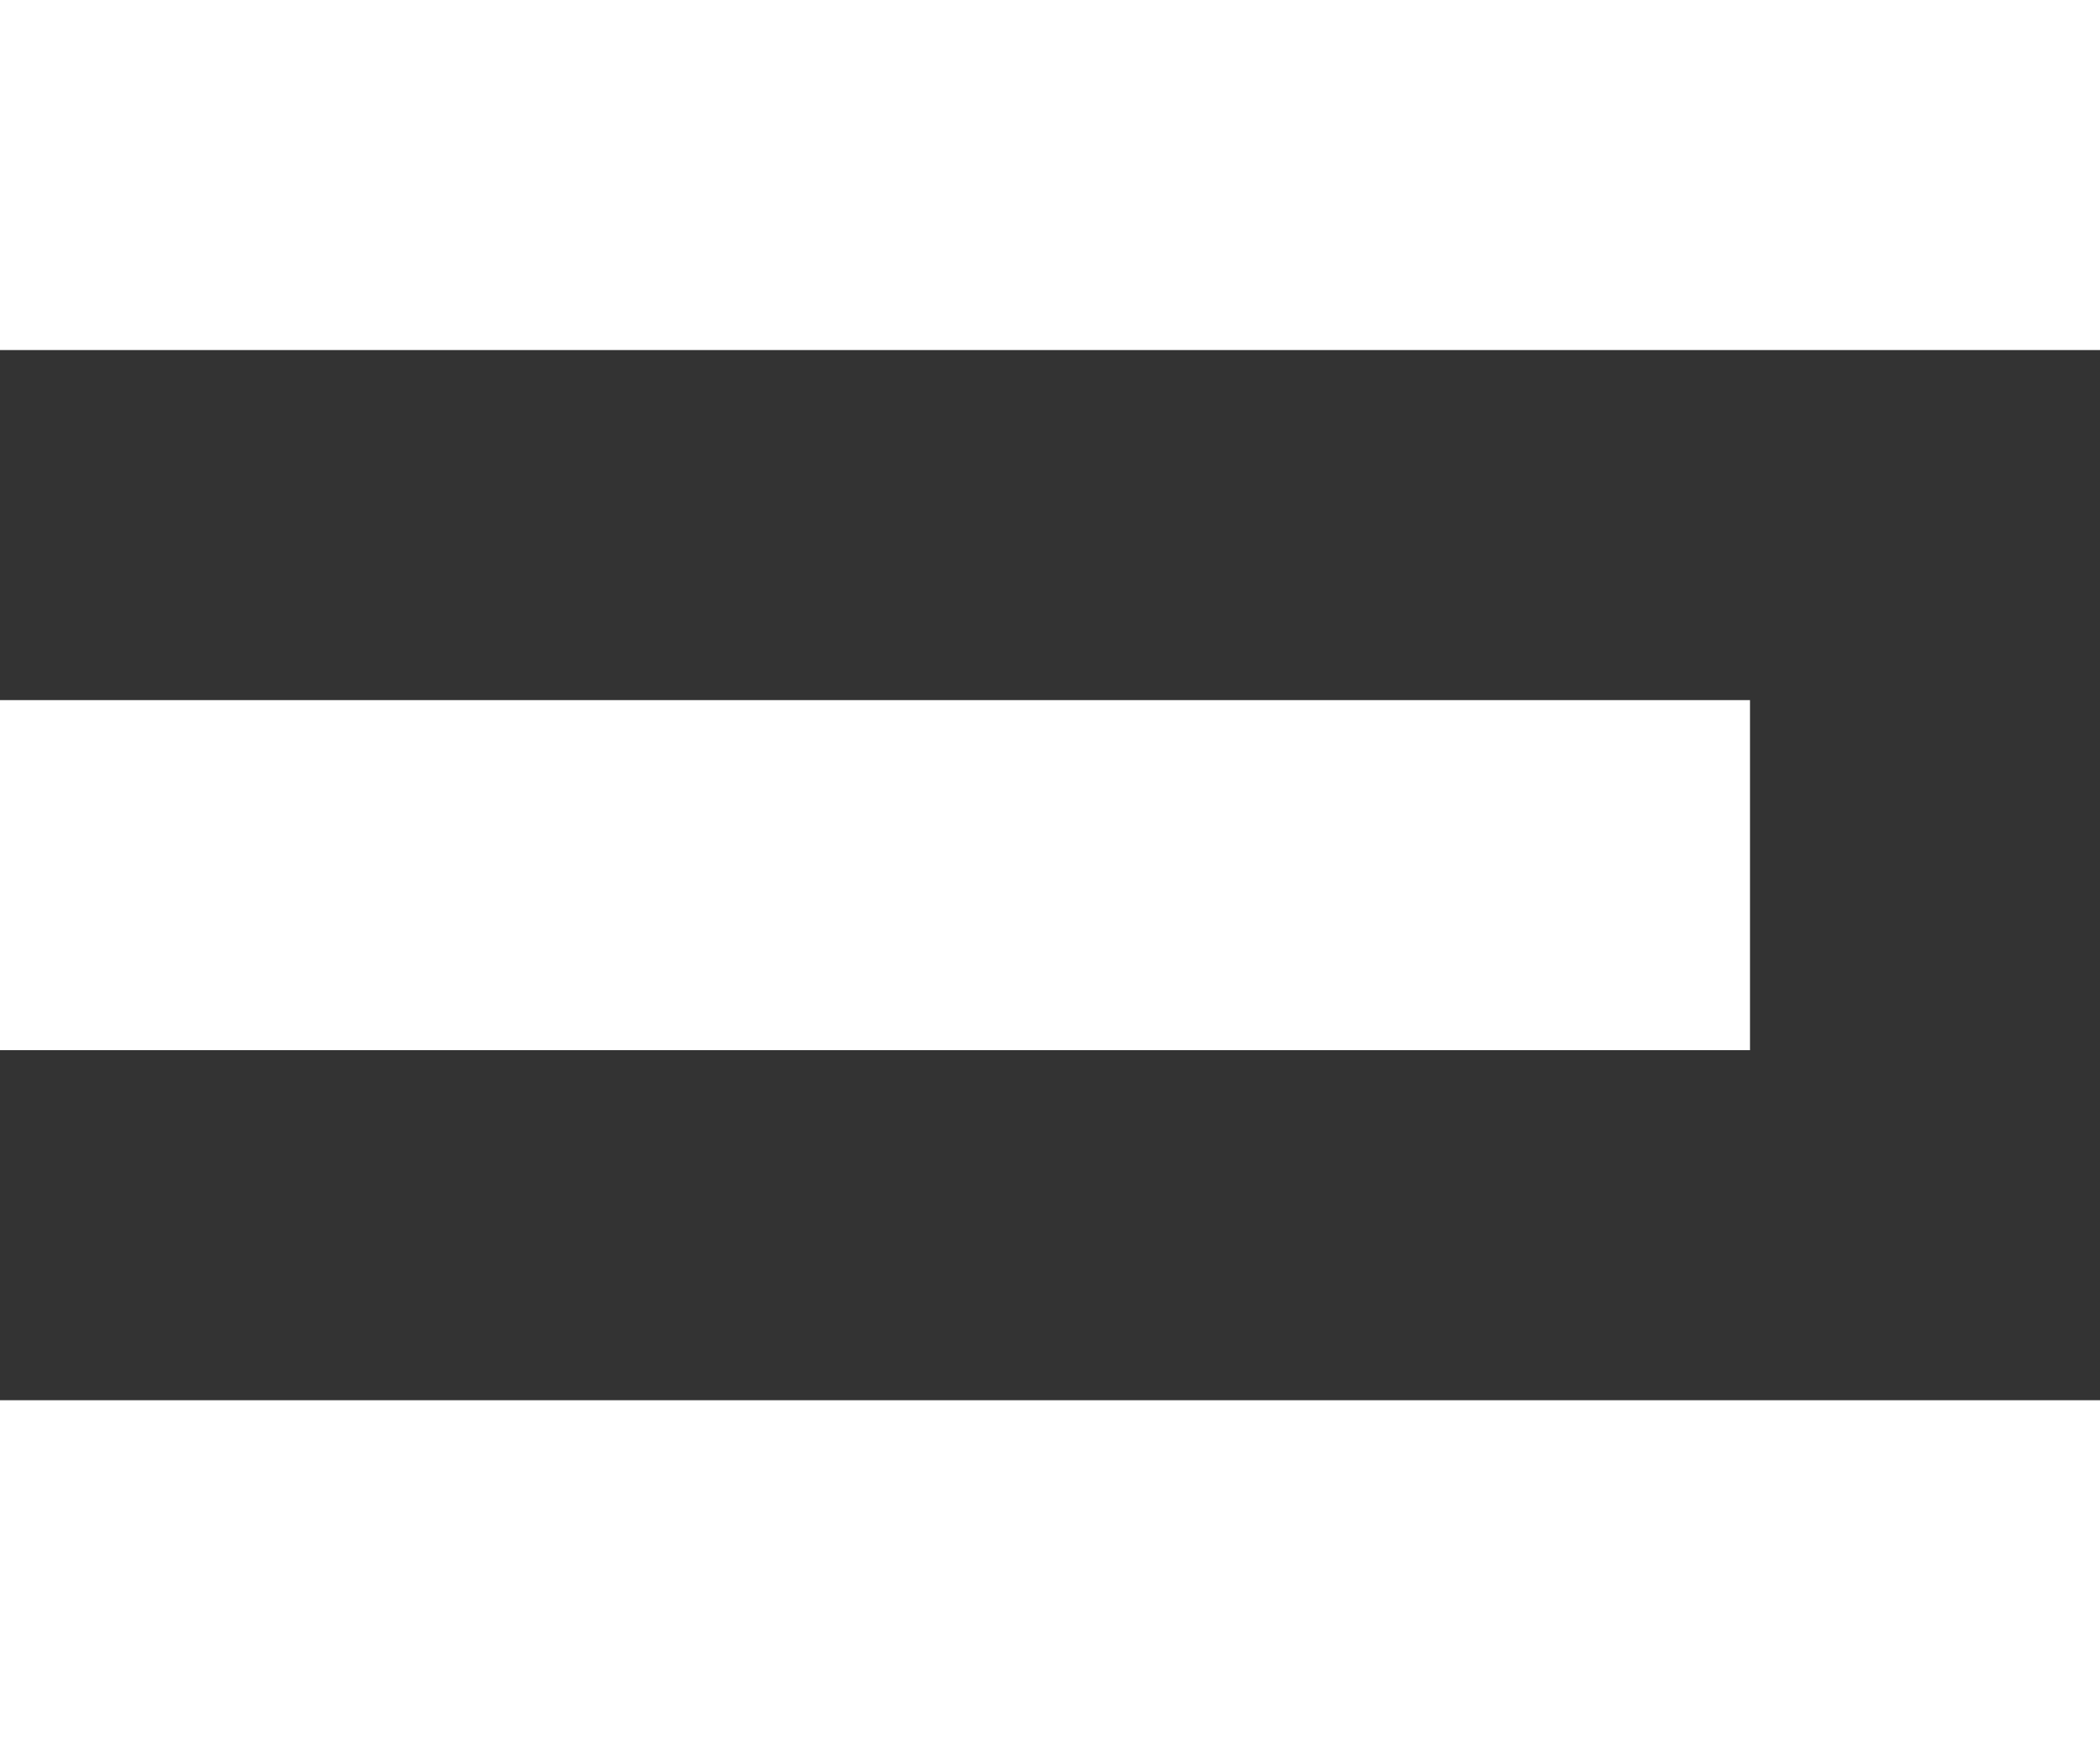 <svg xmlns="http://www.w3.org/2000/svg" width="24" height="20" viewBox="0 0 24 20">
    <rect x="0" y="0" width="24" height="20" fill="#333333" stroke="none"/>
    <g fill="#FFF" fill-rule="nonzero">
        <path d="M0 0h24v4H0zM0 8h20v4H0zM0 16h24v4H0z"/>
    </g>
</svg>
